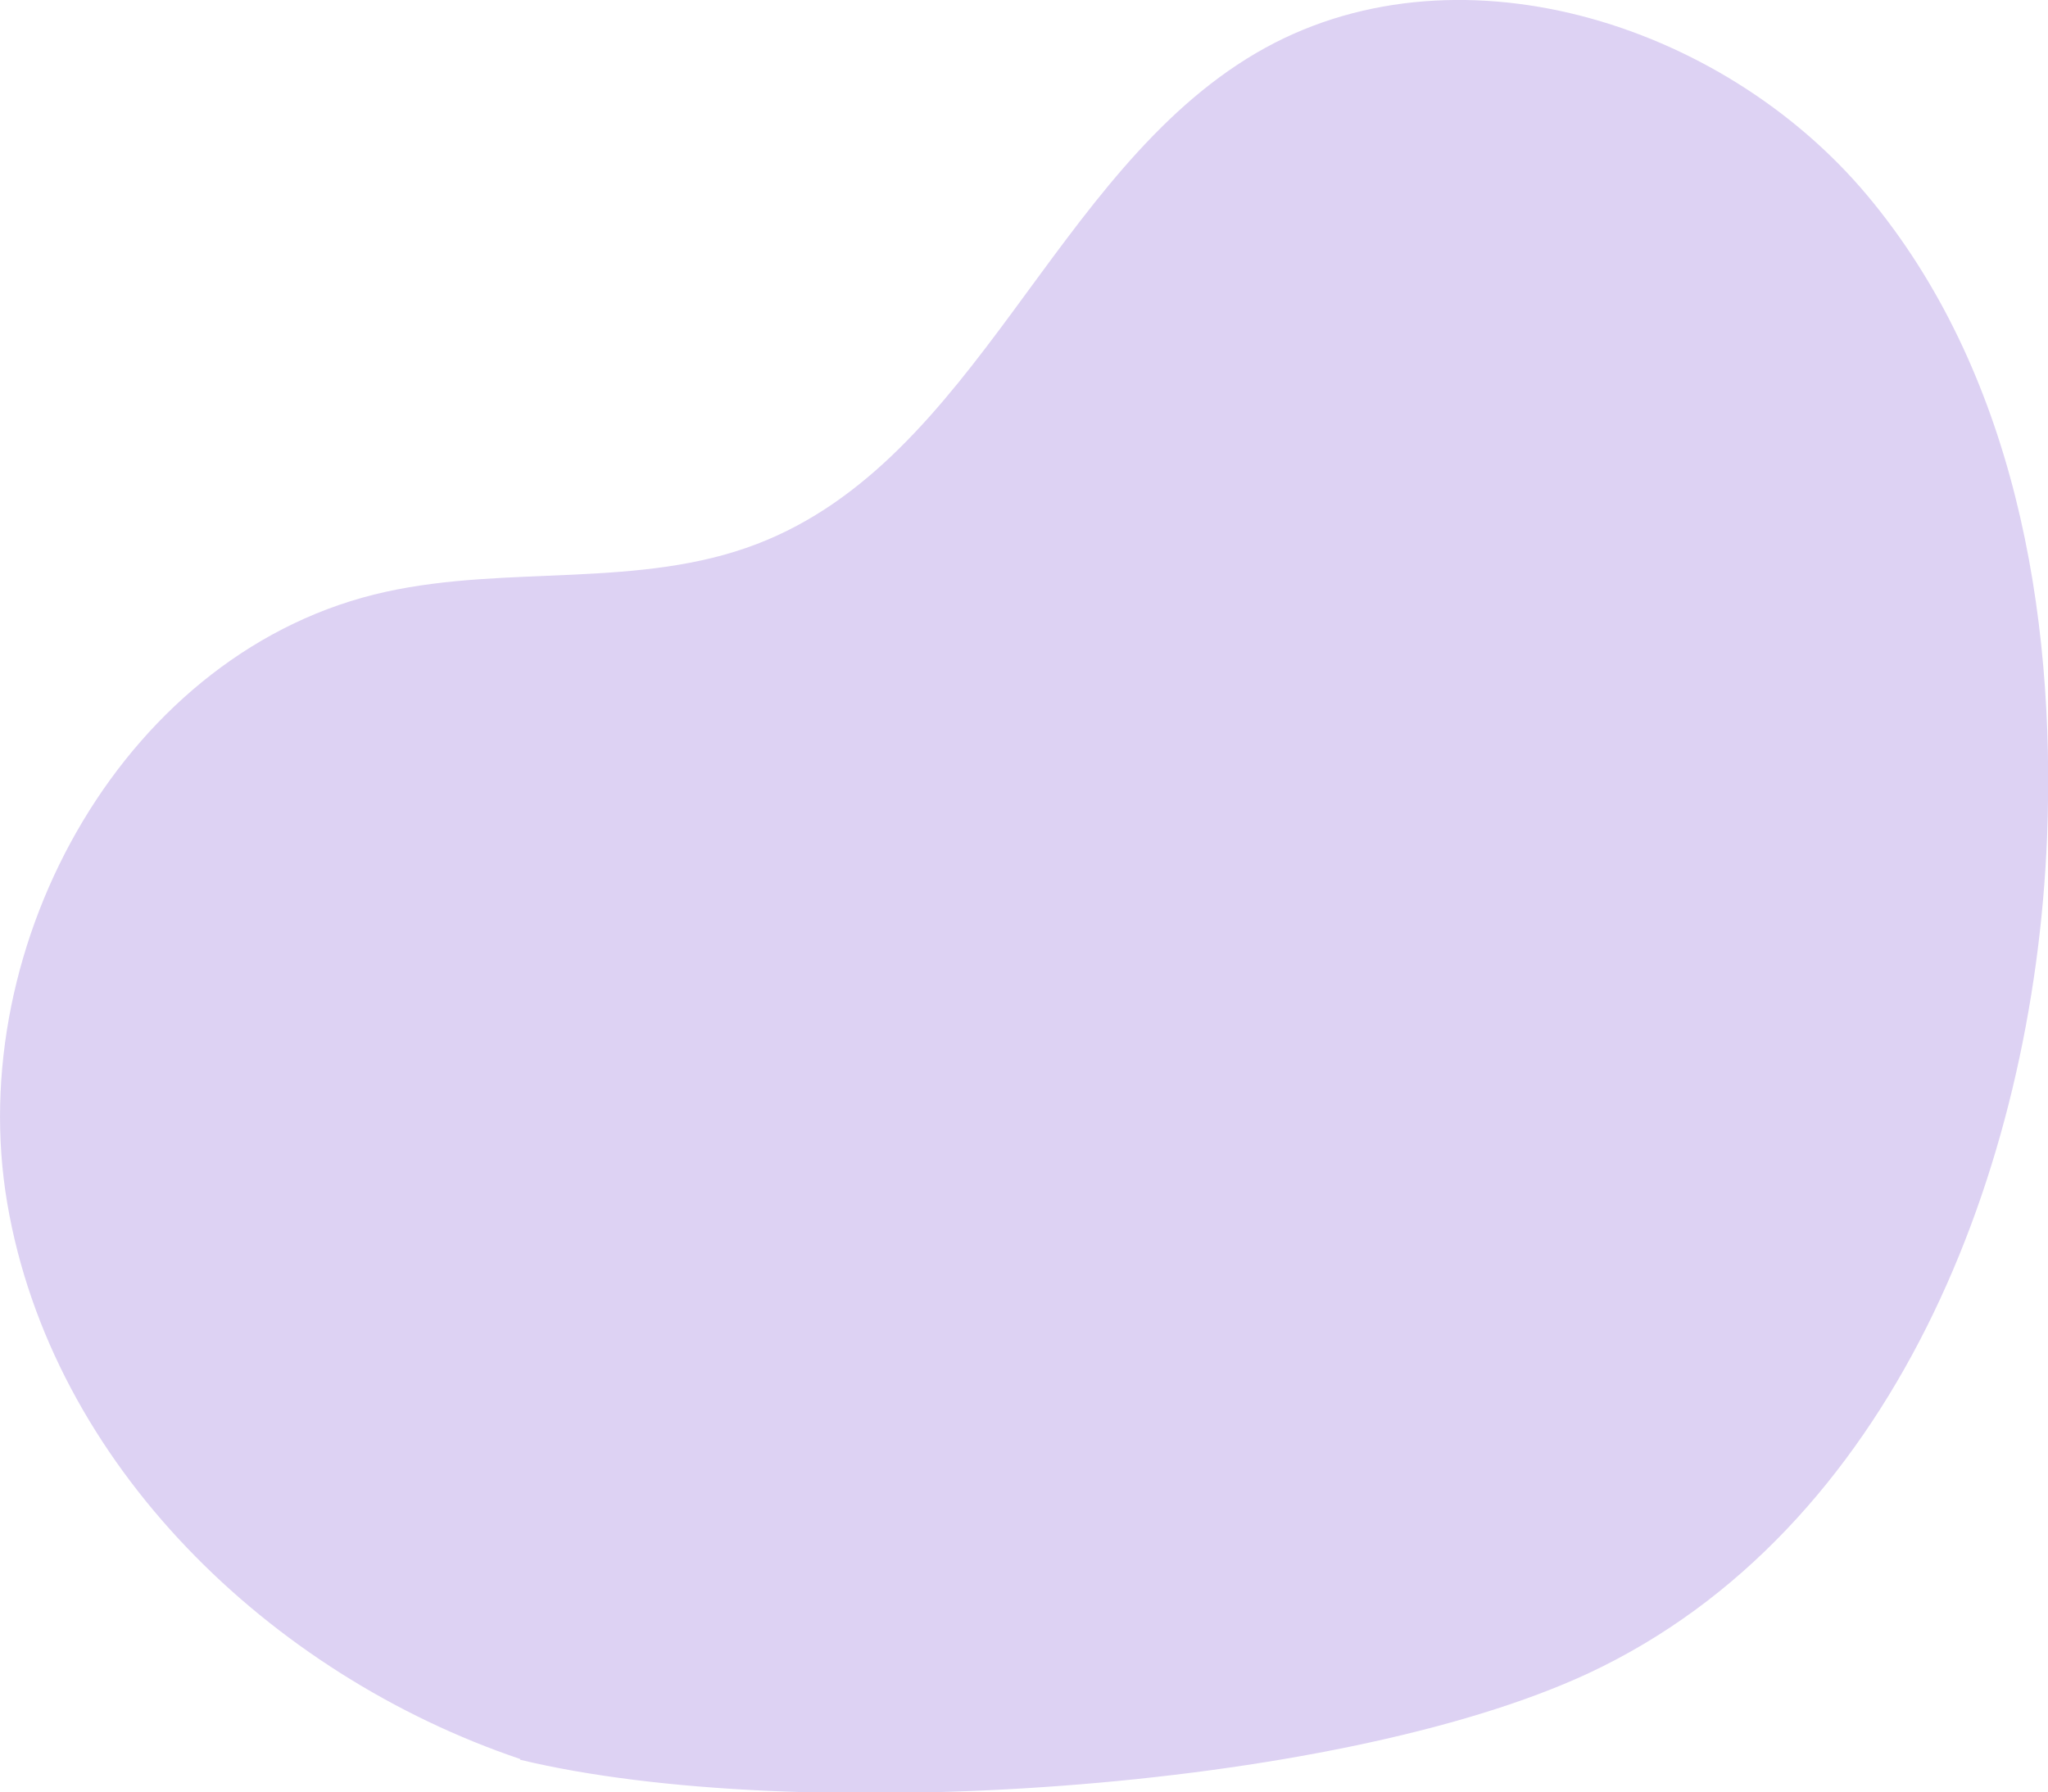 <svg xmlns="http://www.w3.org/2000/svg" viewBox="0 0 151.89 132.96"><defs><style>.cls-1{fill:#ddd2f3;}</style></defs><g id="Layer_2" data-name="Layer 2"><g id="Objects"><path class="cls-1" d="M38.59,130.49C20,124.21,3.84,108.62.54,89.27S9.44,48.1,28.62,43.9c9.07-2,18.86-.21,27.53-3.55,16.34-6.28,21.9-27.54,37-36.41,14.55-8.54,34.5-2.38,45.33,10.55s14,30.77,13.34,47.63c-1,24.76-11.5,51.47-34,62-18.93,8.82-58.95,11.32-79.25,6.42"/></g></g></svg>